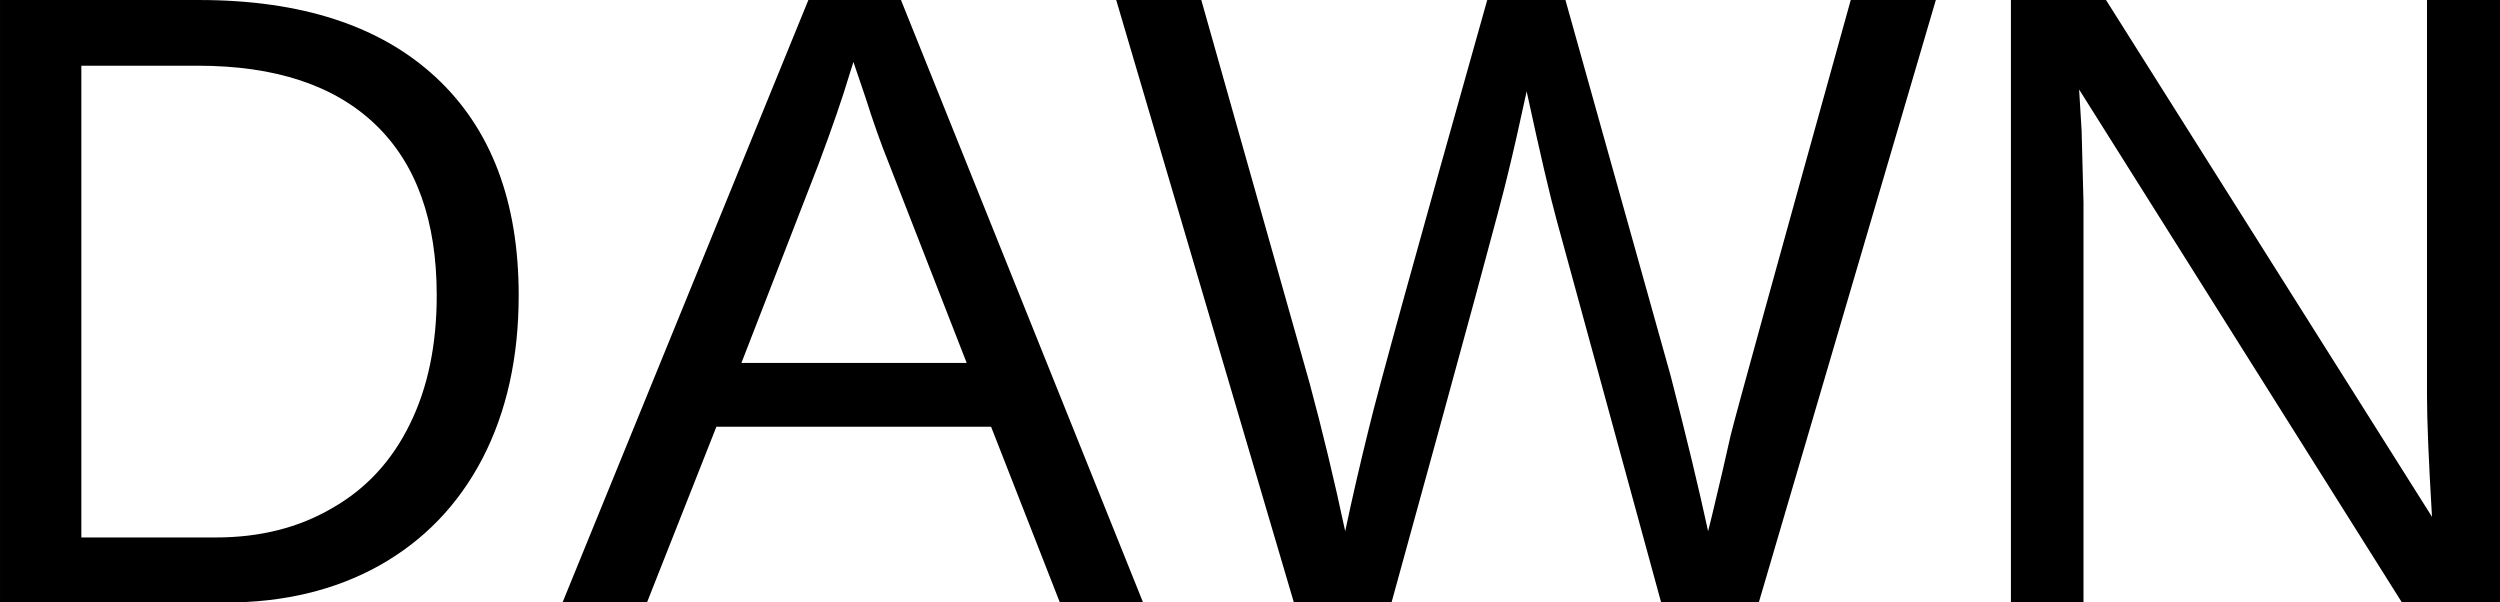 <svg data-v-423bf9ae="" xmlns="http://www.w3.org/2000/svg" viewBox="0 0 248.972 60" class="font"><!----><!----><!----><g data-v-423bf9ae="" id="c5e87e84-d331-4817-8159-69e3d554c6c3" fill="black" transform="matrix(6.231,0,0,6.231,-7.165,-18.941)"><path d="M9.44 7.76L9.44 7.76Q9.44 9.25 8.86 10.37Q8.28 11.48 7.21 12.08Q6.15 12.67 4.75 12.67L4.75 12.67L1.15 12.67L1.15 3.04L4.33 3.04Q6.78 3.04 8.11 4.27Q9.44 5.50 9.44 7.76ZM8.13 7.76L8.13 7.76Q8.13 5.97 7.15 5.03Q6.17 4.09 4.31 4.09L4.31 4.09L2.45 4.09L2.45 11.63L4.60 11.63Q5.66 11.63 6.46 11.16Q7.27 10.70 7.70 9.82Q8.13 8.95 8.13 7.76ZM19.42 12.67L18.09 12.67L16.99 9.86L12.60 9.86L11.49 12.67L10.14 12.67L14.07 3.04L15.55 3.04L19.42 12.67ZM14.98 4.59L14.79 4.03L14.73 4.22Q14.56 4.79 14.23 5.67L14.23 5.67L13.00 8.84L16.60 8.84L15.36 5.66Q15.17 5.19 14.98 4.59L14.98 4.59ZM32.09 3.04L29.26 12.67L27.70 12.67L26.03 6.56Q25.87 5.98 25.55 4.50L25.55 4.50Q25.38 5.29 25.25 5.82Q25.13 6.36 23.39 12.67L23.39 12.67L21.83 12.67L18.99 3.04L20.35 3.04L22.08 9.16Q22.39 10.31 22.65 11.53L22.65 11.53Q22.81 10.77 23.03 9.88Q23.24 9.00 24.92 3.04L24.92 3.04L26.17 3.04L27.85 9.04Q28.23 10.51 28.45 11.53L28.45 11.53L28.51 11.29Q28.70 10.50 28.81 10.00Q28.93 9.51 30.73 3.04L30.73 3.04L32.09 3.04ZM41.11 12.67L39.54 12.67L34.38 4.47L34.42 5.13L34.45 6.28L34.45 12.67L33.29 12.67L33.29 3.04L34.81 3.04L40.02 11.30Q39.94 9.96 39.94 9.36L39.94 9.36L39.94 3.04L41.11 3.04L41.11 12.67Z"></path></g><!----><!----></svg>